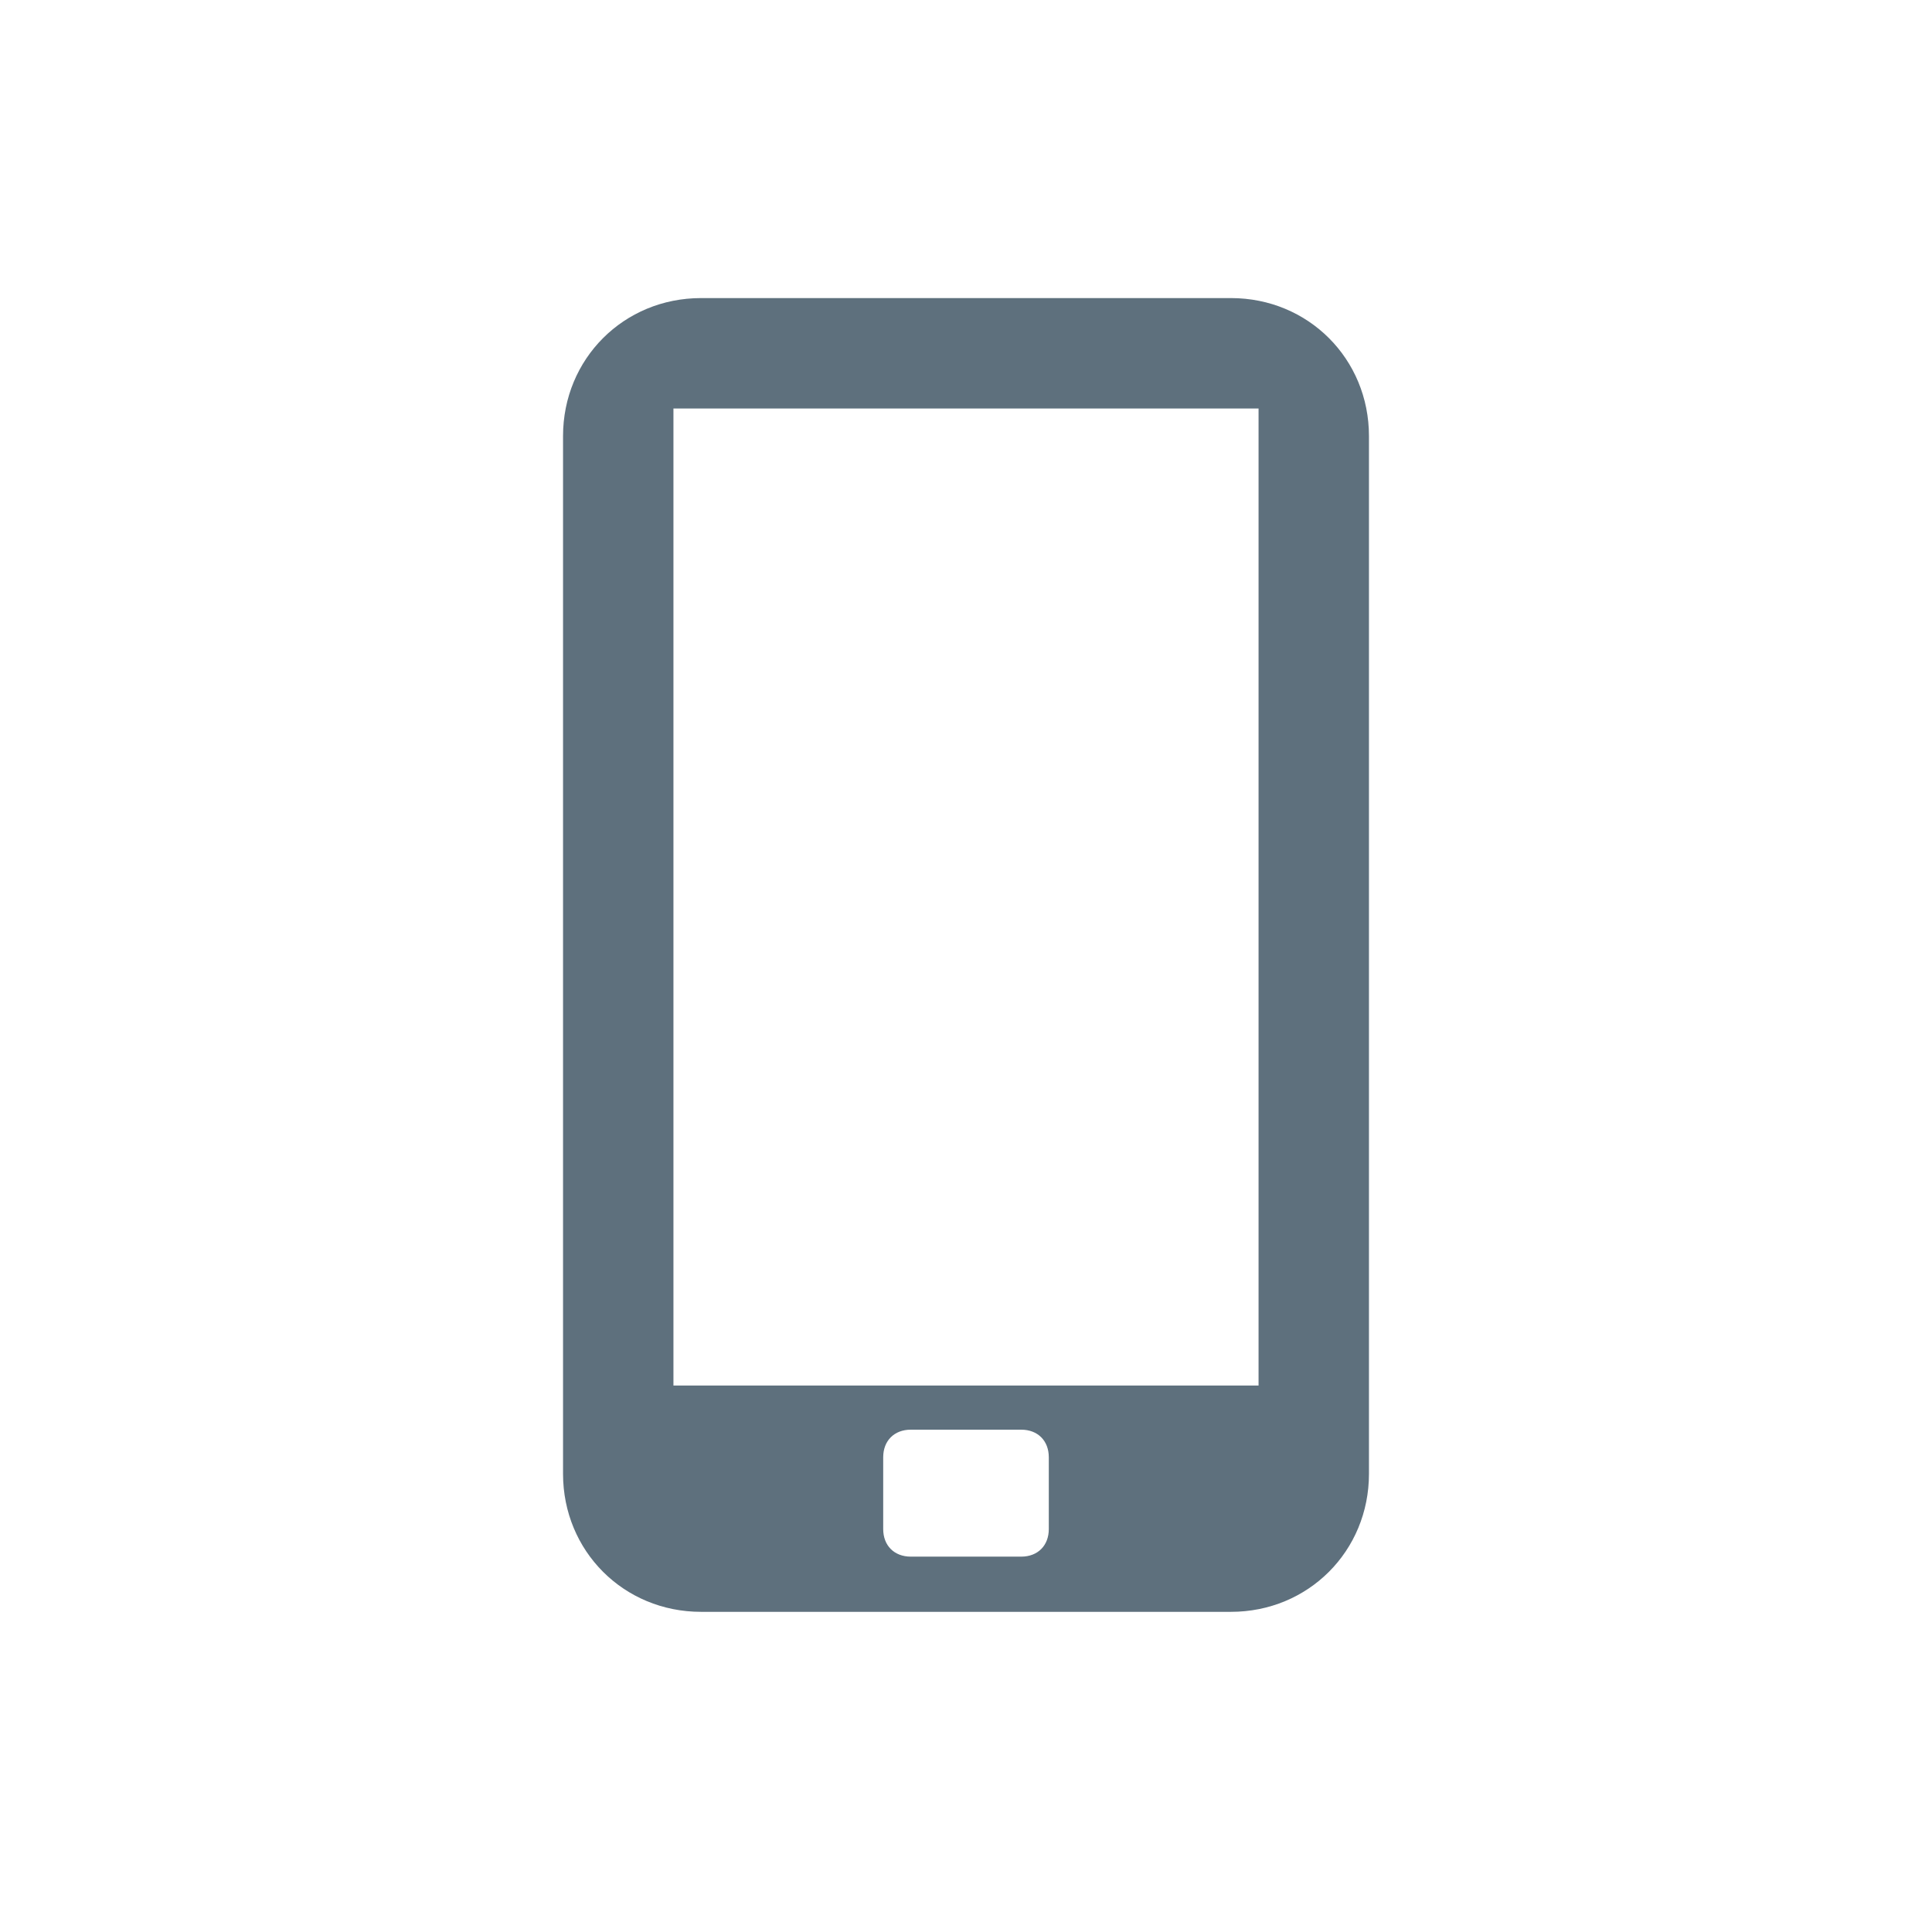 <svg xmlns="http://www.w3.org/2000/svg" viewBox="0 0 35 35"><style>.bill-pay-icon{fill:#5E707D;}</style><path d="M22.3 5.4h-9.6c-1.4 0-2.5 1.1-2.5 2.5v18.8c0 1.4 1.1 2.5 2.5 2.5h9.6c1.4 0 2.5-1.1 2.5-2.5V7.9 C24.8 6.5 23.7 5.4 22.3 5.4z M19 27.7c0 0.3-0.2 0.5-0.5 0.5h-2c-0.3 0-0.5-0.2-0.5-0.5v-1.3c0-0.3 0.2-0.5 0.5-0.5h2 c0.3 0 0.5 0.2 0.5 0.5V27.7z M22.8 25.1H12.2V7.4h10.6V25.1z" class="bill-pay-icon"/></svg>